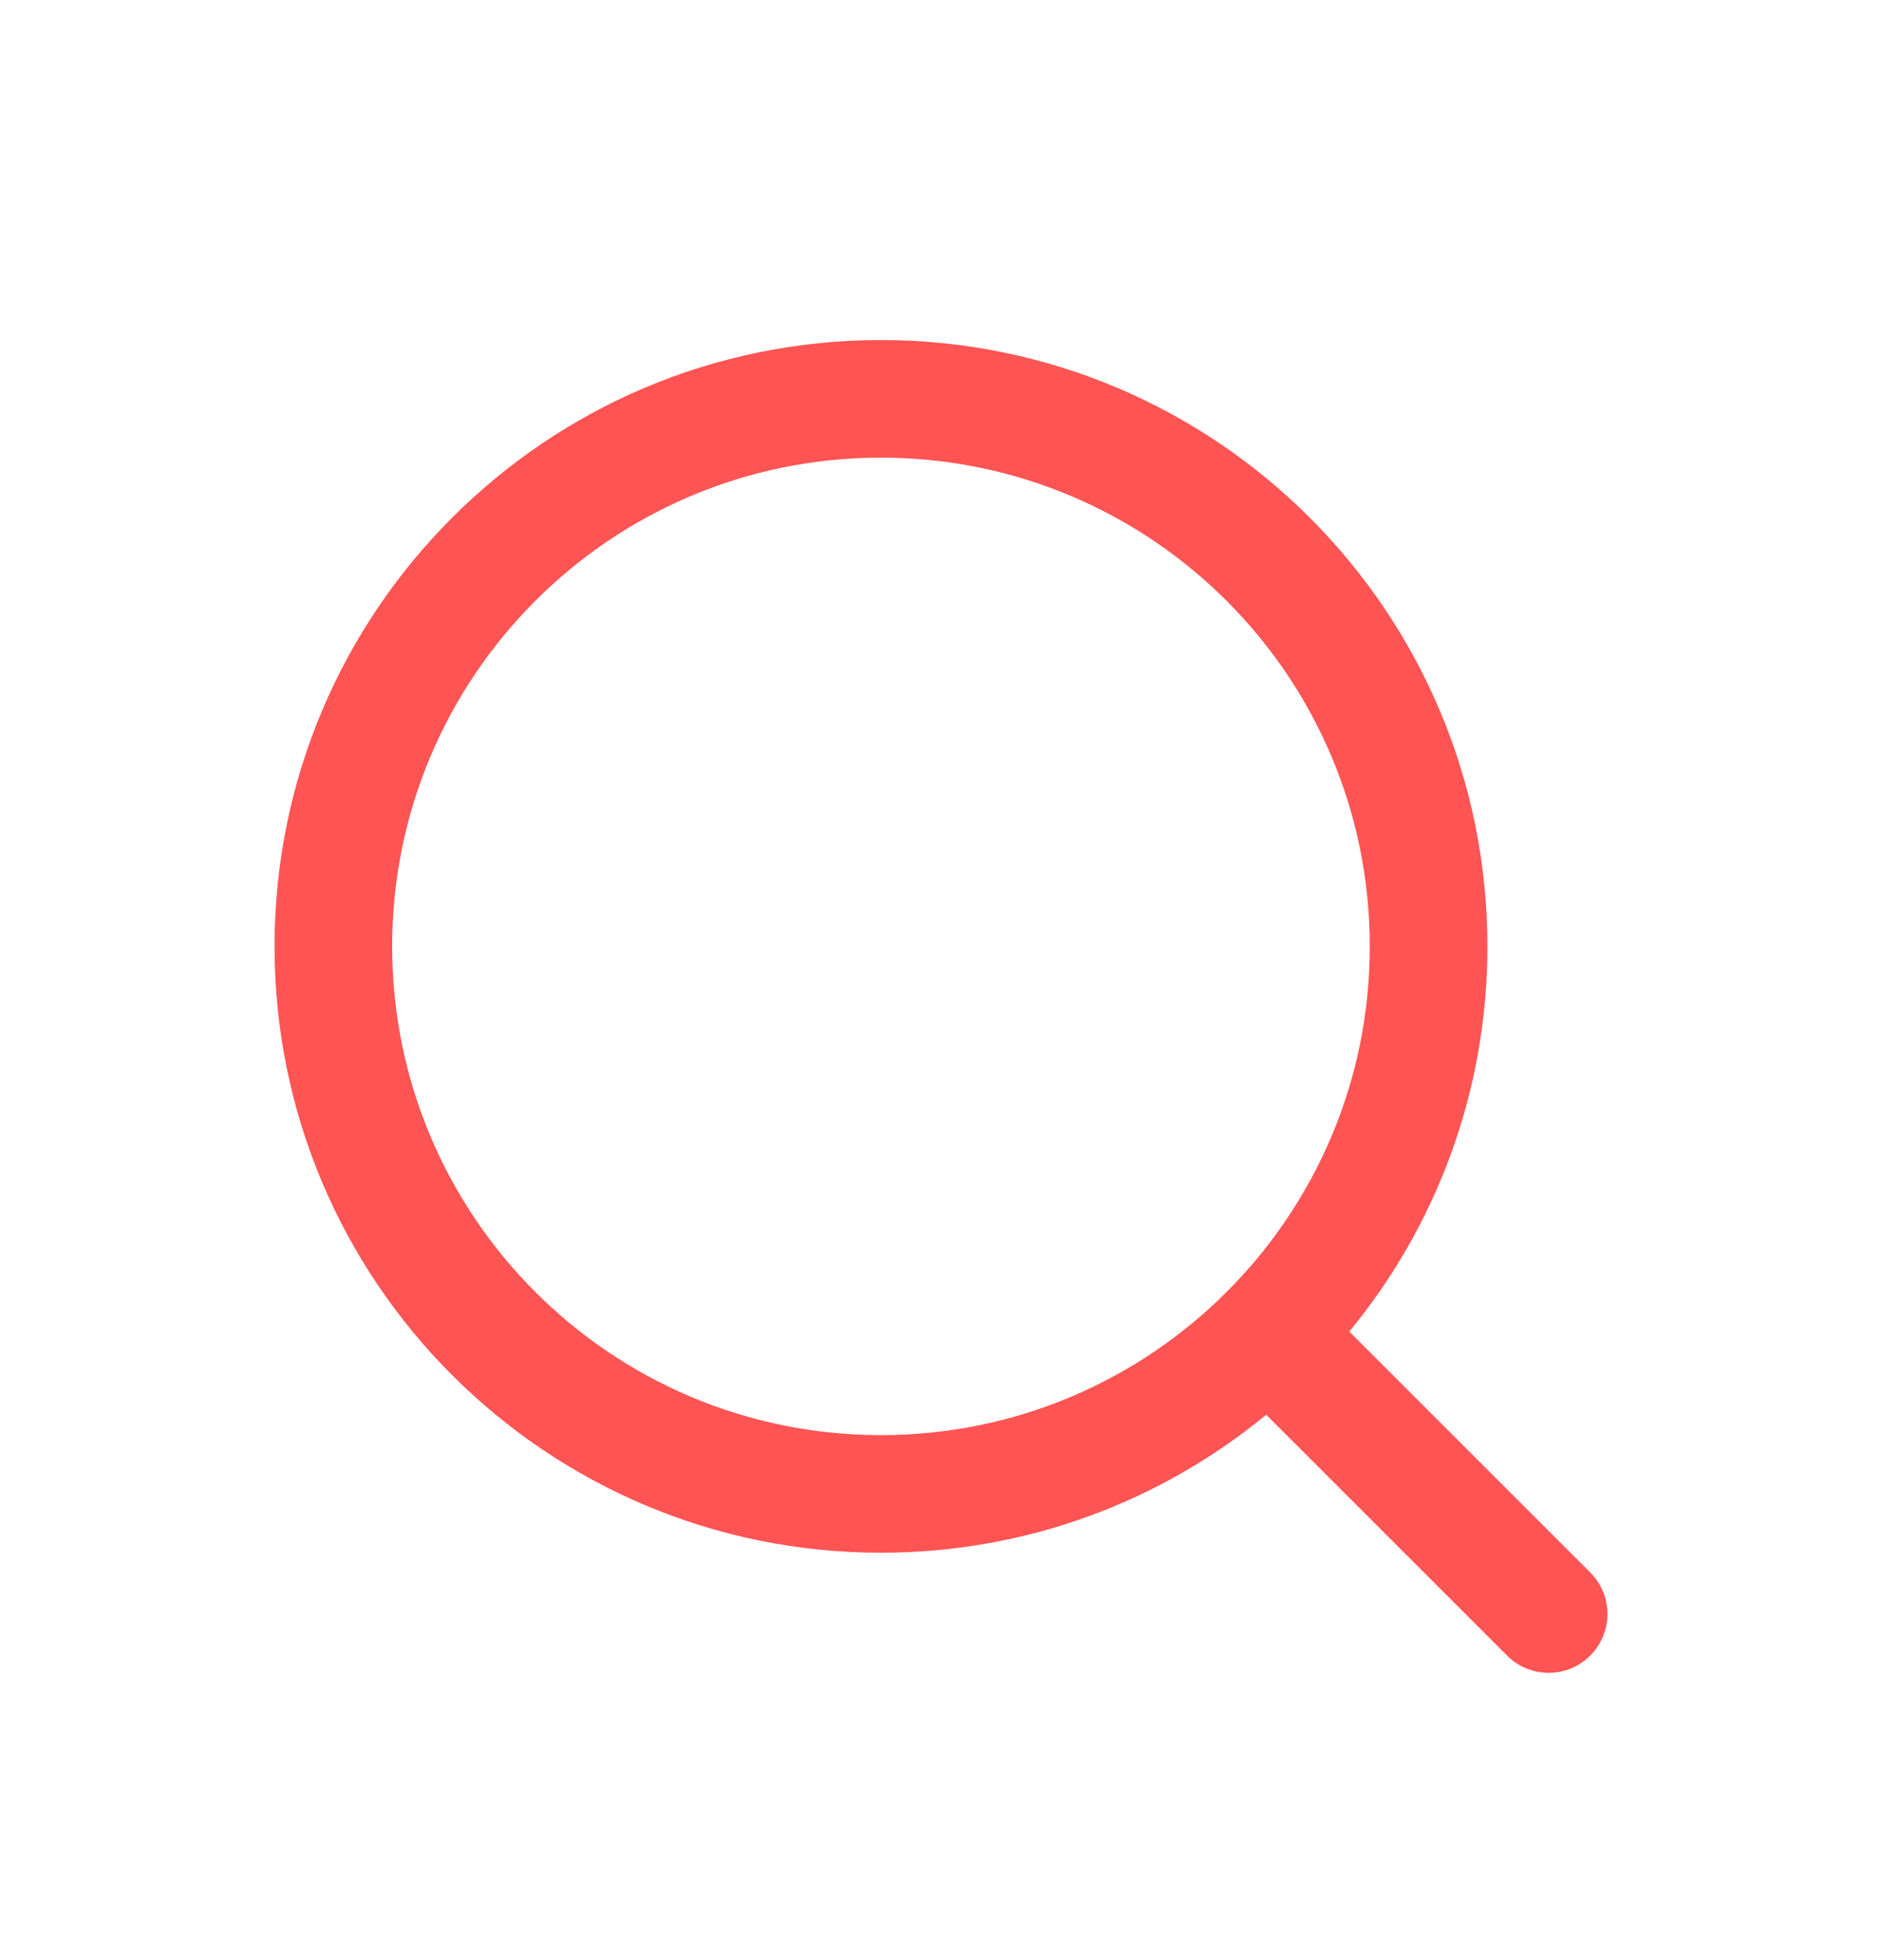 <svg width="24" height="25" viewBox="0 0 24 25" fill="none" xmlns="http://www.w3.org/2000/svg">
<path fill-rule="evenodd" clip-rule="evenodd" d="M17.468 12.071C17.468 15.513 14.677 18.304 11.234 18.304C7.792 18.304 5.001 15.513 5.001 12.071C5.001 8.628 7.792 5.837 11.234 5.837C14.677 5.837 17.468 8.628 17.468 12.071ZM16.147 18.044C14.811 19.144 13.1 19.804 11.234 19.804C6.963 19.804 3.501 16.342 3.501 12.071C3.501 7.8 6.963 4.337 11.234 4.337C15.505 4.337 18.968 7.8 18.968 12.071C18.968 13.936 18.307 15.647 17.207 16.983L20.279 20.055C20.572 20.348 20.572 20.823 20.279 21.116C19.986 21.409 19.512 21.409 19.219 21.116L16.147 18.044Z" fill="#FF5454"/>
</svg>
